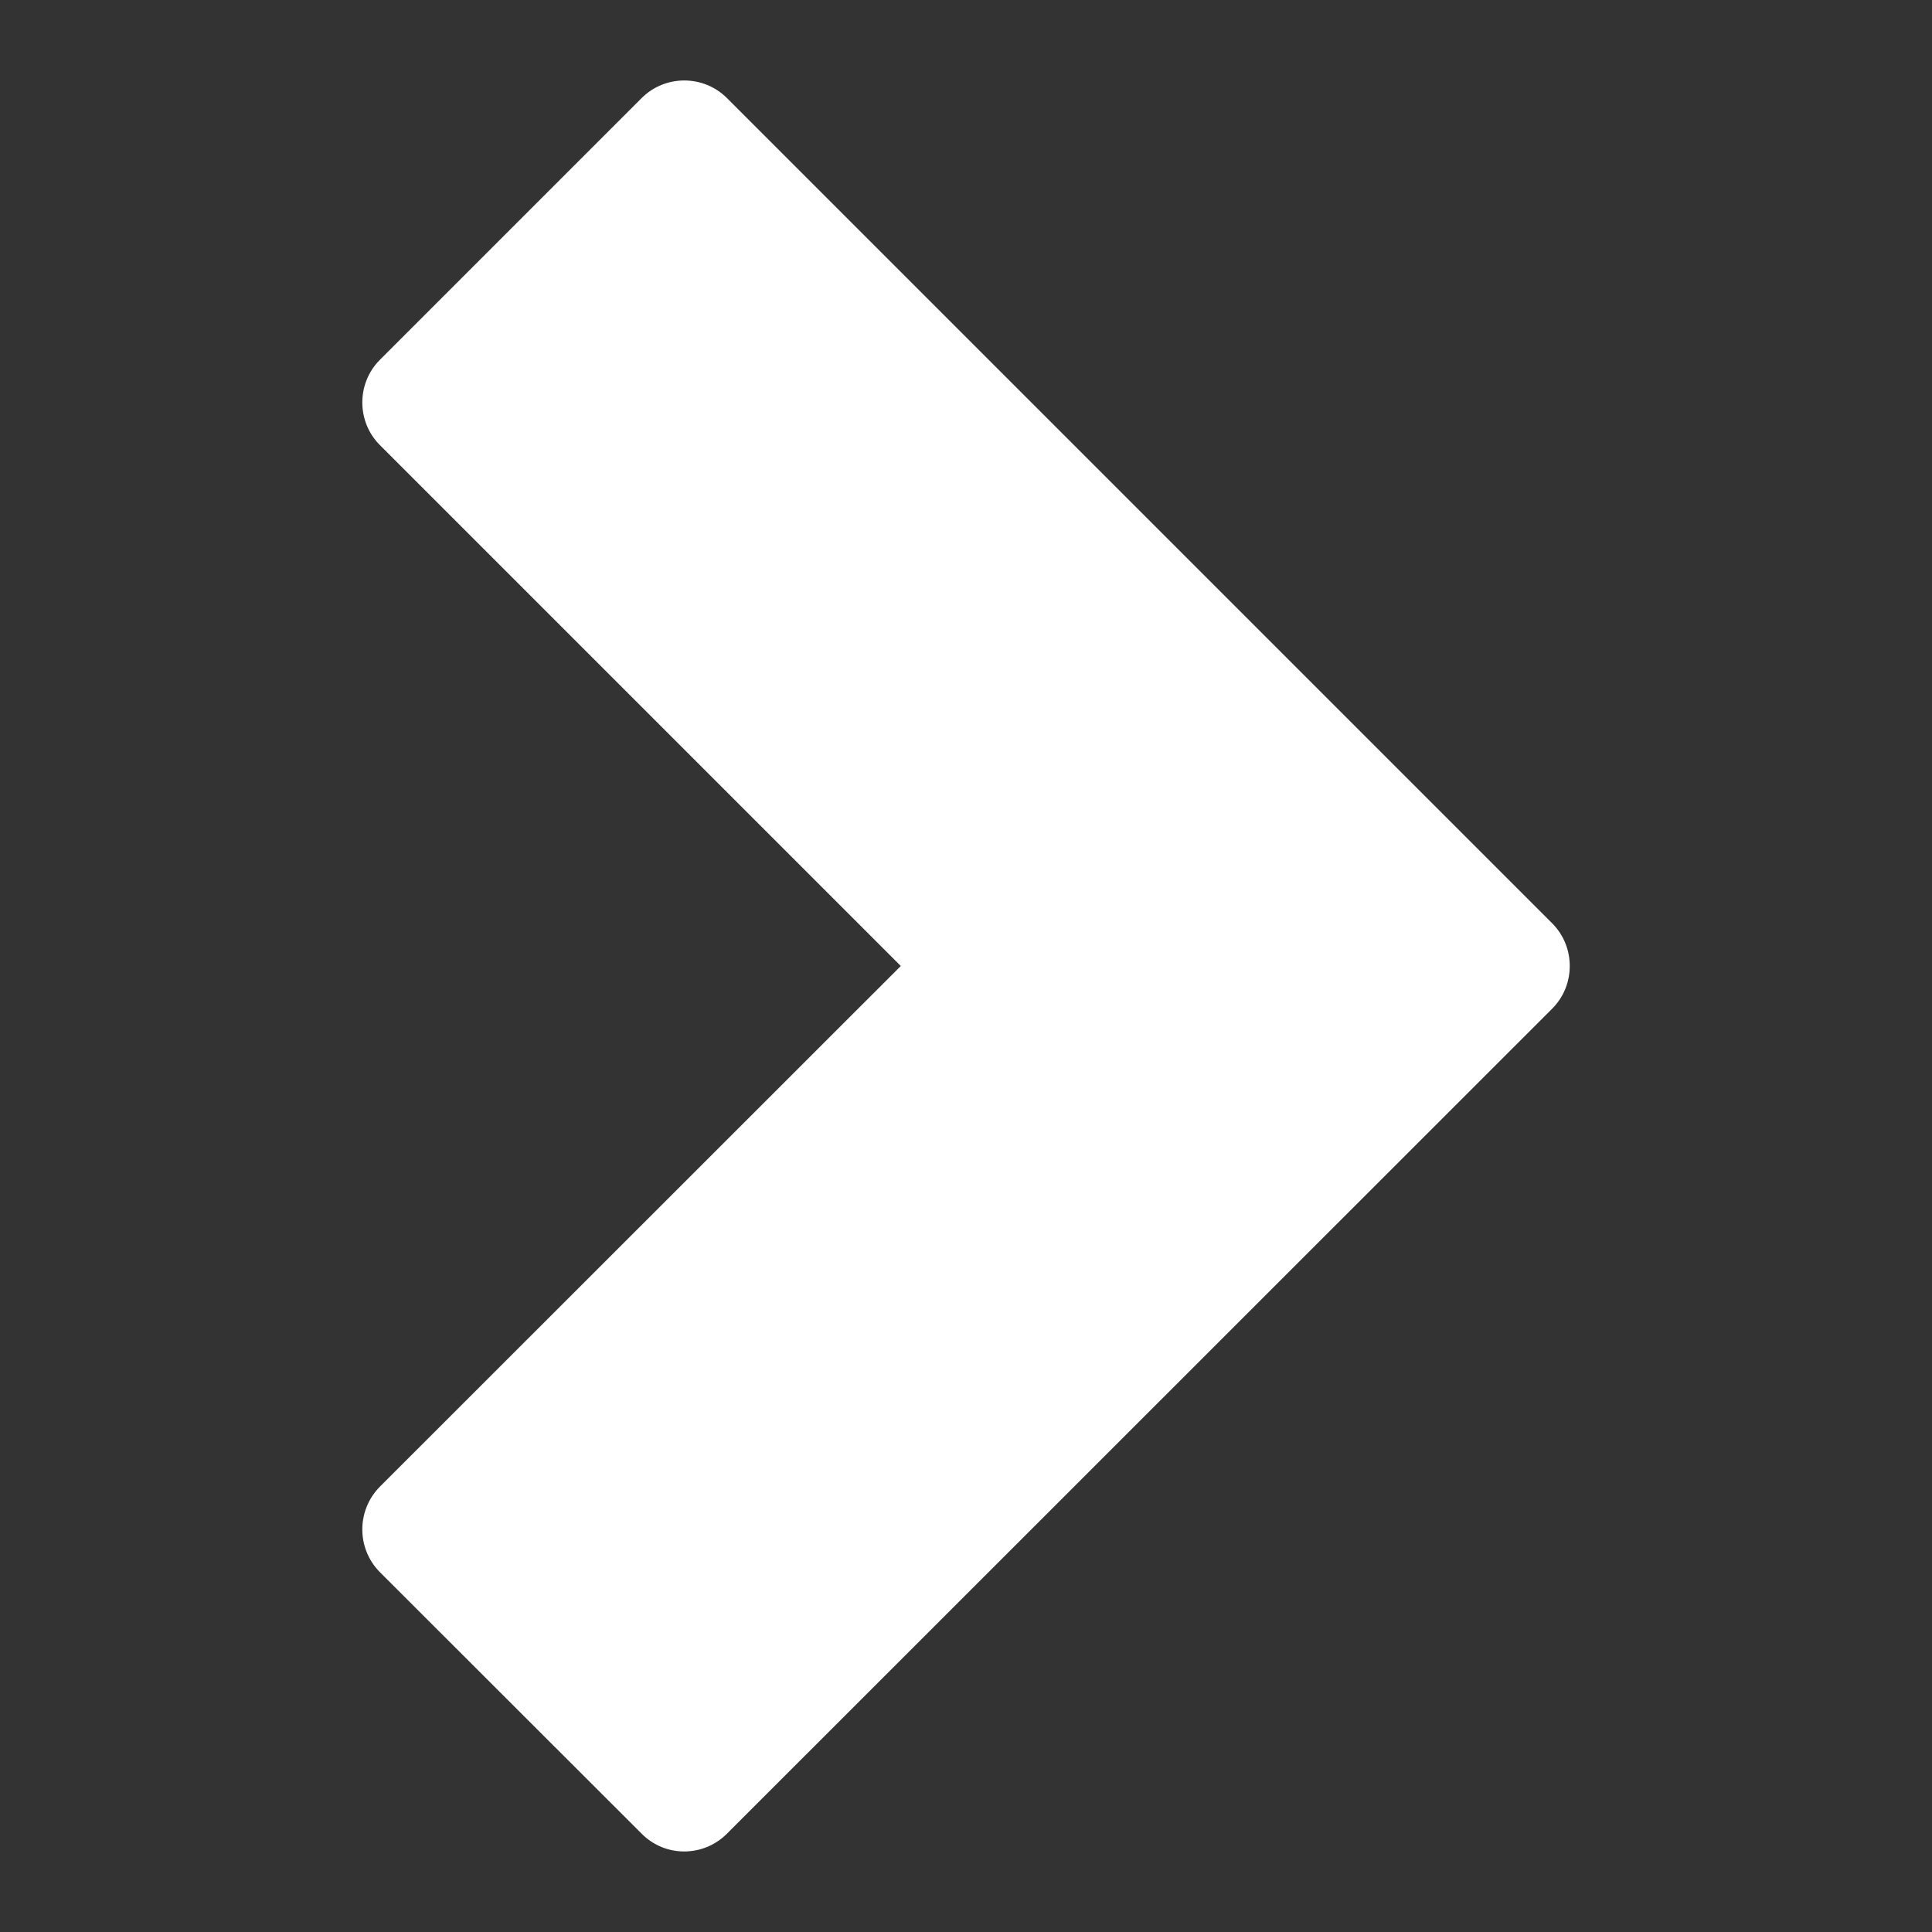 <svg width="8" height="8" viewBox="0 0 8 8" fill="none" xmlns="http://www.w3.org/2000/svg">
<rect x="0" y="0" width="8" height="8" fill="#333333" stroke="none"/>
<g clip-path="url(#clip0_127_32561)">
<path d="M1.573 1.49C1.476 1.587 1.476 1.746 1.573 1.843L3.73 4L1.573 6.156C1.476 6.254 1.476 6.412 1.573 6.51L2.657 7.593C2.754 7.691 2.912 7.691 3.01 7.593L6.427 4.177C6.476 4.128 6.5 4.064 6.5 4C6.5 3.936 6.476 3.872 6.427 3.823L3.01 0.406C2.913 0.309 2.754 0.309 2.657 0.406L1.573 1.49Z" fill="white"/>
</g>
<defs>
<clipPath id="clip0_127_32561">
<rect width="8" height="8" fill="white" transform="translate(0 8) rotate(-90)"/>
</clipPath>
</defs>
</svg>
